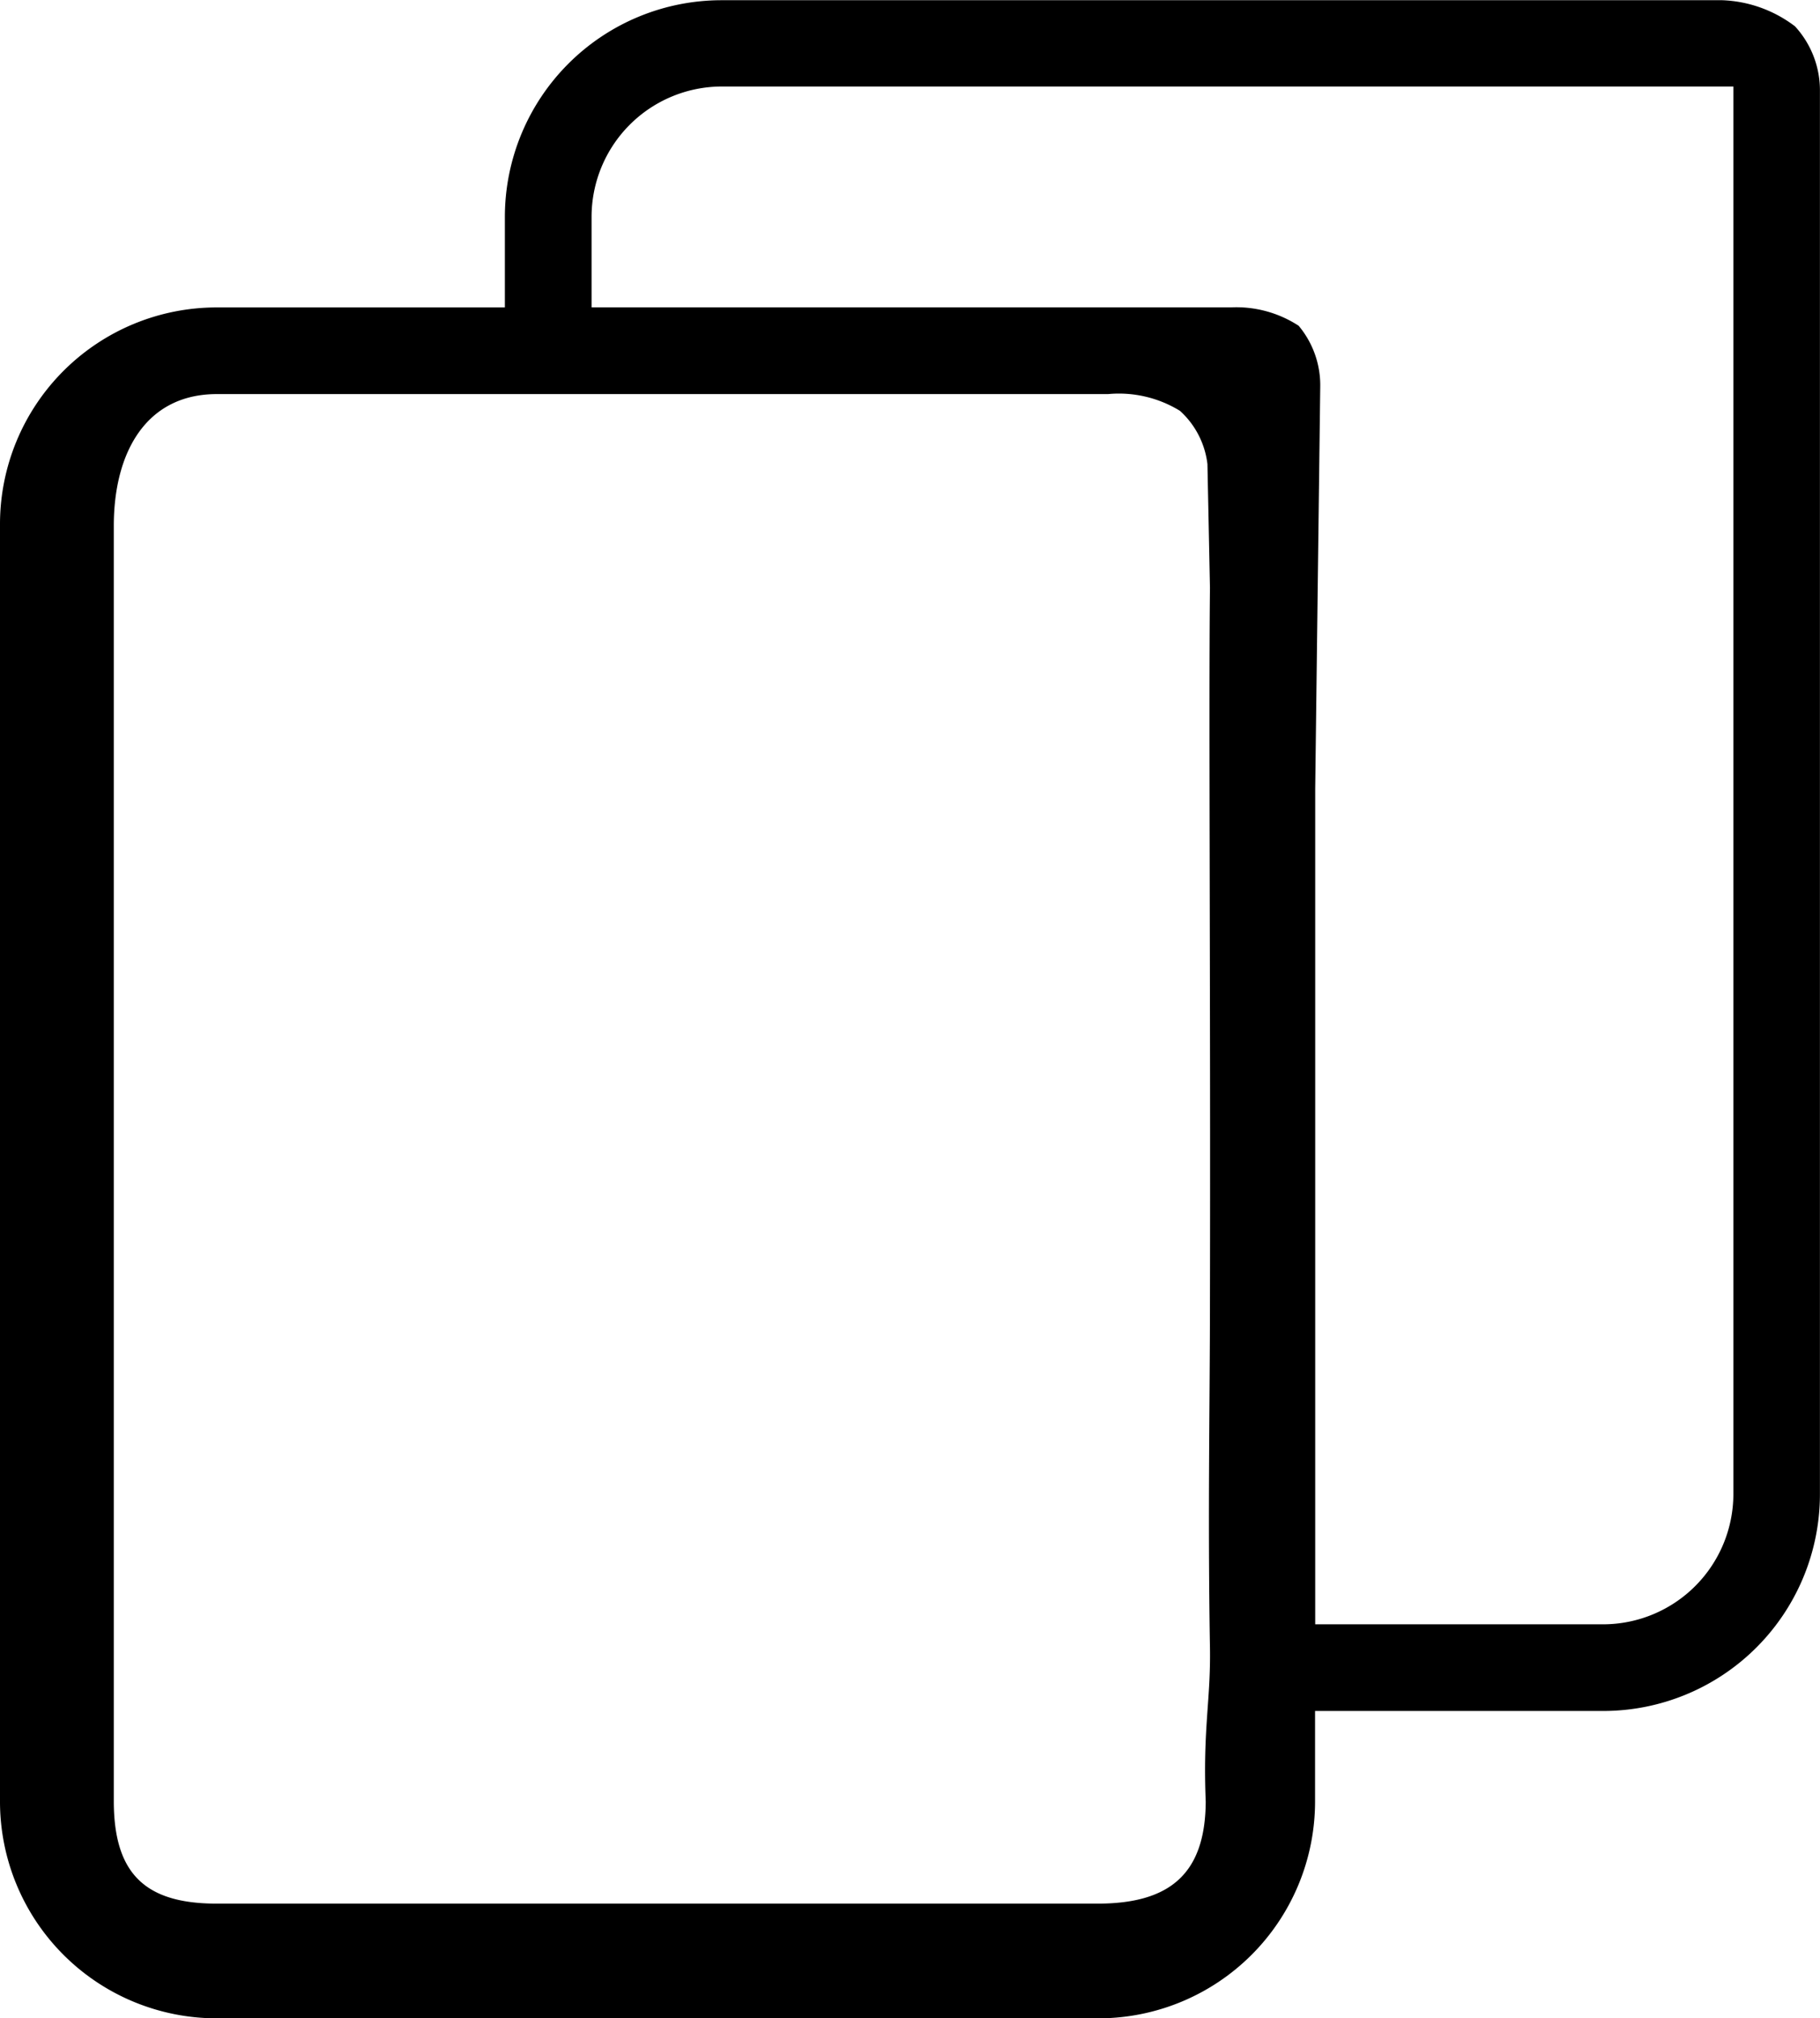 <svg xmlns="http://www.w3.org/2000/svg" width="25.317" height="28.066" viewBox="0 0 25.317 28.066">
  <path id="pages" d="M16.729,0H8.157A3.015,3.015,0,0,0,5.144,3.012v1.26H1.135A3.014,3.014,0,0,0-1.879,7.285V25.049a3.015,3.015,0,0,0,3.014,3.014H13.4a3.015,3.015,0,0,0,3.014-3.014v-1.26h4.009a3.015,3.015,0,0,0,3.014-3.014V1.237A1.317,1.317,0,0,0,23.09.363,1.775,1.775,0,0,0,22.08,0ZM13.4,26.468H1.135c-1,0-1.428-.421-1.431-1.419V7.309c0-1,.433-1.83,1.431-1.832h12.4a1.624,1.624,0,0,1,1,.233,1.189,1.189,0,0,1,.382.74l.035,1.721c-.019,1.749.009,5.5,0,9.913,0,1.381-.032,2.947,0,4.823.012.738-.1,1.122-.059,2.142C14.888,26.048,14.4,26.465,13.4,26.468Zm7.022-3.884H16.416V10.968l.07-5.587a1.289,1.289,0,0,0-.3-.854,1.589,1.589,0,0,0-.936-.256h-8.9V3.012A1.814,1.814,0,0,1,8.157,1.2H22.233V20.776A1.814,1.814,0,0,1,20.424,22.584Zm0,0" transform="translate(1.879 0.003)"/>
</svg>
